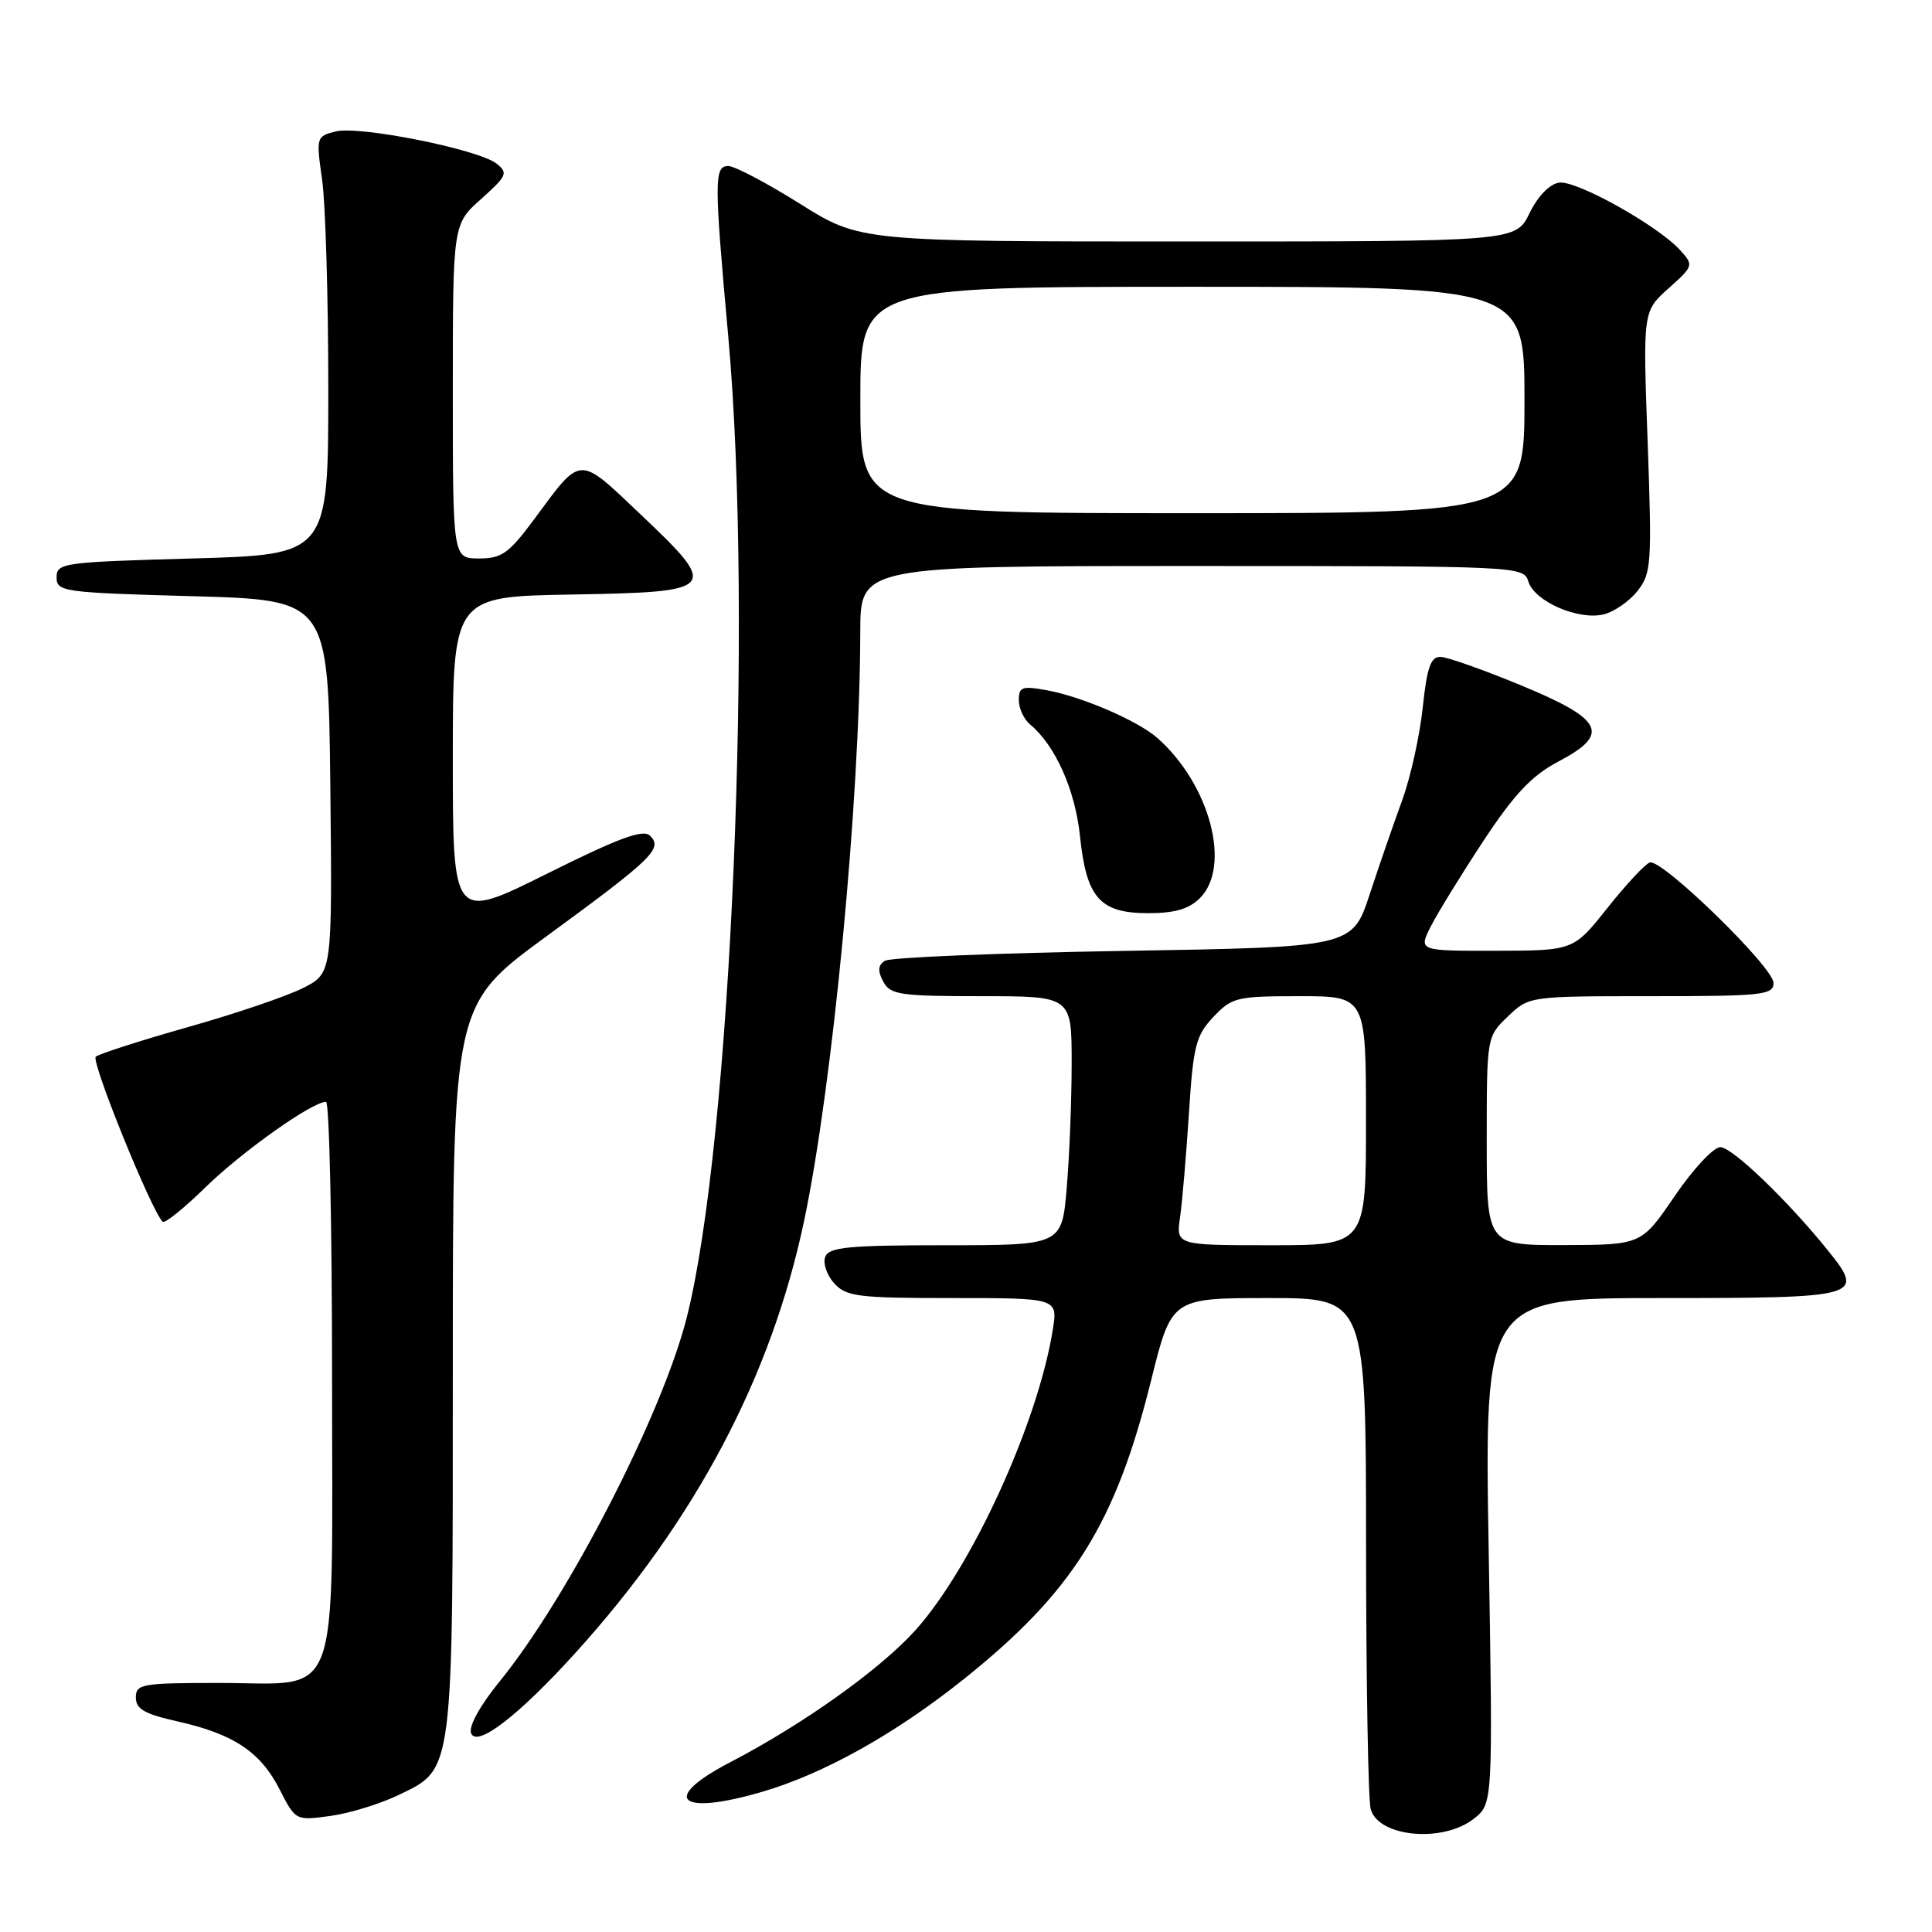 <?xml version="1.0" encoding="UTF-8" standalone="no"?>
<!DOCTYPE svg PUBLIC "-//W3C//DTD SVG 1.1//EN" "http://www.w3.org/Graphics/SVG/1.1/DTD/svg11.dtd" >
<svg xmlns="http://www.w3.org/2000/svg" xmlns:xlink="http://www.w3.org/1999/xlink" version="1.1" viewBox="0 0 256 256">
 <g >
 <path fill="currentColor"
d=" M 195.28 241.00 C 197.82 239.00 197.82 239.00 197.26 205.50 C 196.69 172.00 196.69 172.00 220.24 172.00 C 246.50 172.00 247.14 171.82 242.28 165.78 C 236.95 159.14 229.52 152.00 227.95 152.00 C 227.06 152.00 224.34 154.91 221.91 158.48 C 217.50 164.95 217.50 164.95 207.25 164.98 C 197.00 165.00 197.00 165.00 197.00 151.19 C 197.00 137.37 197.00 137.37 199.80 134.69 C 202.61 132.00 202.61 132.00 218.80 132.00 C 233.56 132.00 235.00 131.84 235.00 130.25 C 235.01 128.17 220.21 113.77 218.61 114.28 C 218.00 114.48 215.47 117.19 213.00 120.30 C 208.50 125.96 208.50 125.96 198.22 125.98 C 187.95 126.00 187.95 126.00 189.59 122.75 C 190.50 120.96 193.64 115.86 196.57 111.41 C 200.68 105.19 202.97 102.77 206.49 100.91 C 213.44 97.25 212.50 95.34 201.50 90.79 C 196.55 88.75 191.76 87.05 190.87 87.04 C 189.58 87.01 189.08 88.44 188.52 93.75 C 188.13 97.46 186.91 102.97 185.81 106.00 C 184.70 109.03 182.76 114.65 181.49 118.50 C 179.19 125.50 179.19 125.50 148.84 126.00 C 132.16 126.28 117.94 126.86 117.25 127.31 C 116.33 127.90 116.28 128.65 117.03 130.06 C 117.97 131.81 119.22 132.00 130.04 132.00 C 142.00 132.00 142.00 132.00 142.00 140.85 C 142.00 145.72 141.71 153.14 141.35 157.35 C 140.71 165.00 140.71 165.00 125.32 165.00 C 112.40 165.00 109.84 165.25 109.35 166.54 C 109.02 167.38 109.56 168.96 110.53 170.04 C 112.14 171.81 113.67 172.00 126.24 172.00 C 140.18 172.00 140.18 172.00 139.49 176.25 C 137.50 188.61 128.76 207.71 121.30 216.01 C 116.63 221.20 106.42 228.48 96.75 233.51 C 87.39 238.38 89.93 240.68 101.07 237.40 C 109.21 235.01 118.72 229.69 127.75 222.46 C 142.16 210.93 147.80 201.93 152.51 182.98 C 155.23 172.00 155.23 172.00 168.11 172.00 C 181.00 172.00 181.00 172.00 181.01 204.75 C 181.02 222.76 181.29 238.49 181.62 239.70 C 182.61 243.42 191.17 244.23 195.28 241.00 Z  M 52.81 237.85 C 60.15 234.30 60.00 235.47 60.00 181.11 C 60.00 133.15 60.00 133.15 72.35 124.11 C 86.51 113.75 87.85 112.45 86.14 110.74 C 85.23 109.83 82.06 111.00 72.48 115.77 C 60.00 121.99 60.00 121.99 60.00 100.52 C 60.00 79.05 60.00 79.05 75.74 78.78 C 95.15 78.44 95.41 78.14 84.82 68.10 C 76.56 60.27 77.10 60.25 70.82 68.75 C 67.43 73.33 66.49 74.00 63.47 74.00 C 60.00 74.00 60.00 74.00 60.00 51.86 C 60.00 29.71 60.00 29.71 63.75 26.37 C 67.19 23.29 67.36 22.91 65.78 21.67 C 63.36 19.78 47.61 16.63 44.47 17.42 C 41.91 18.06 41.88 18.18 42.68 23.79 C 43.13 26.93 43.50 39.40 43.50 51.50 C 43.50 73.50 43.50 73.50 25.50 74.00 C 8.33 74.48 7.50 74.59 7.50 76.50 C 7.50 78.41 8.33 78.52 25.50 79.00 C 43.50 79.50 43.50 79.50 43.77 104.22 C 44.03 128.94 44.03 128.94 40.19 130.90 C 38.08 131.98 31.21 134.32 24.92 136.09 C 18.64 137.87 13.14 139.64 12.69 140.02 C 12.02 140.60 20.03 160.36 21.55 161.89 C 21.83 162.16 24.40 160.09 27.27 157.28 C 32.14 152.54 41.36 146.00 43.20 146.00 C 43.64 146.00 44.00 162.43 44.00 182.50 C 44.00 226.72 45.38 223.00 29.00 223.00 C 18.80 223.00 18.00 223.14 18.00 224.93 C 18.00 226.45 19.16 227.12 23.50 228.09 C 30.93 229.75 34.52 232.13 37.04 237.09 C 39.17 241.25 39.17 241.25 43.79 240.62 C 46.33 240.27 50.39 239.02 52.81 237.85 Z  M 76.29 218.97 C 92.14 201.45 102.20 182.44 106.55 161.76 C 110.35 143.71 113.95 105.93 113.99 83.75 C 114.00 75.00 114.00 75.00 157.93 75.00 C 201.63 75.00 201.87 75.01 202.53 77.09 C 203.36 79.72 209.20 82.24 212.52 81.40 C 213.90 81.06 215.91 79.66 216.99 78.29 C 218.82 75.96 218.90 74.69 218.32 58.52 C 217.69 41.25 217.69 41.25 221.09 38.21 C 224.41 35.24 224.44 35.15 222.63 33.15 C 219.69 29.90 208.89 23.87 206.60 24.20 C 205.33 24.38 203.78 25.98 202.67 28.25 C 200.84 32.00 200.84 32.00 157.41 32.00 C 113.98 32.00 113.98 32.00 106.00 27.00 C 101.61 24.25 97.34 22.00 96.51 22.00 C 94.62 22.00 94.62 23.83 96.49 44.50 C 99.85 81.55 96.90 151.31 90.99 174.61 C 87.74 187.42 75.27 211.67 66.18 222.83 C 63.59 226.01 62.08 228.76 62.42 229.66 C 63.17 231.61 68.74 227.31 76.29 218.97 Z  M 159.00 119.00 C 163.20 114.80 160.31 103.92 153.36 97.79 C 150.79 95.52 143.42 92.33 138.75 91.47 C 135.44 90.86 135.00 91.01 135.00 92.77 C 135.00 93.86 135.67 95.31 136.49 95.99 C 139.83 98.76 142.46 104.65 143.10 110.76 C 143.95 118.98 145.73 121.00 152.15 121.00 C 155.67 121.00 157.55 120.45 159.00 119.00 Z  M 156.37 161.25 C 156.66 159.19 157.19 153.00 157.54 147.50 C 158.11 138.57 158.46 137.21 160.78 134.75 C 163.23 132.15 163.87 132.00 172.19 132.00 C 181.00 132.00 181.00 132.00 181.00 148.50 C 181.00 165.00 181.00 165.00 168.41 165.00 C 155.82 165.00 155.82 165.00 156.37 161.25 Z  M 114.00 53.00 C 114.00 38.00 114.00 38.00 158.00 38.00 C 202.00 38.00 202.00 38.00 202.00 53.00 C 202.00 68.00 202.00 68.00 158.00 68.00 C 114.00 68.00 114.00 68.00 114.00 53.00 Z "/>
</g>
</svg>